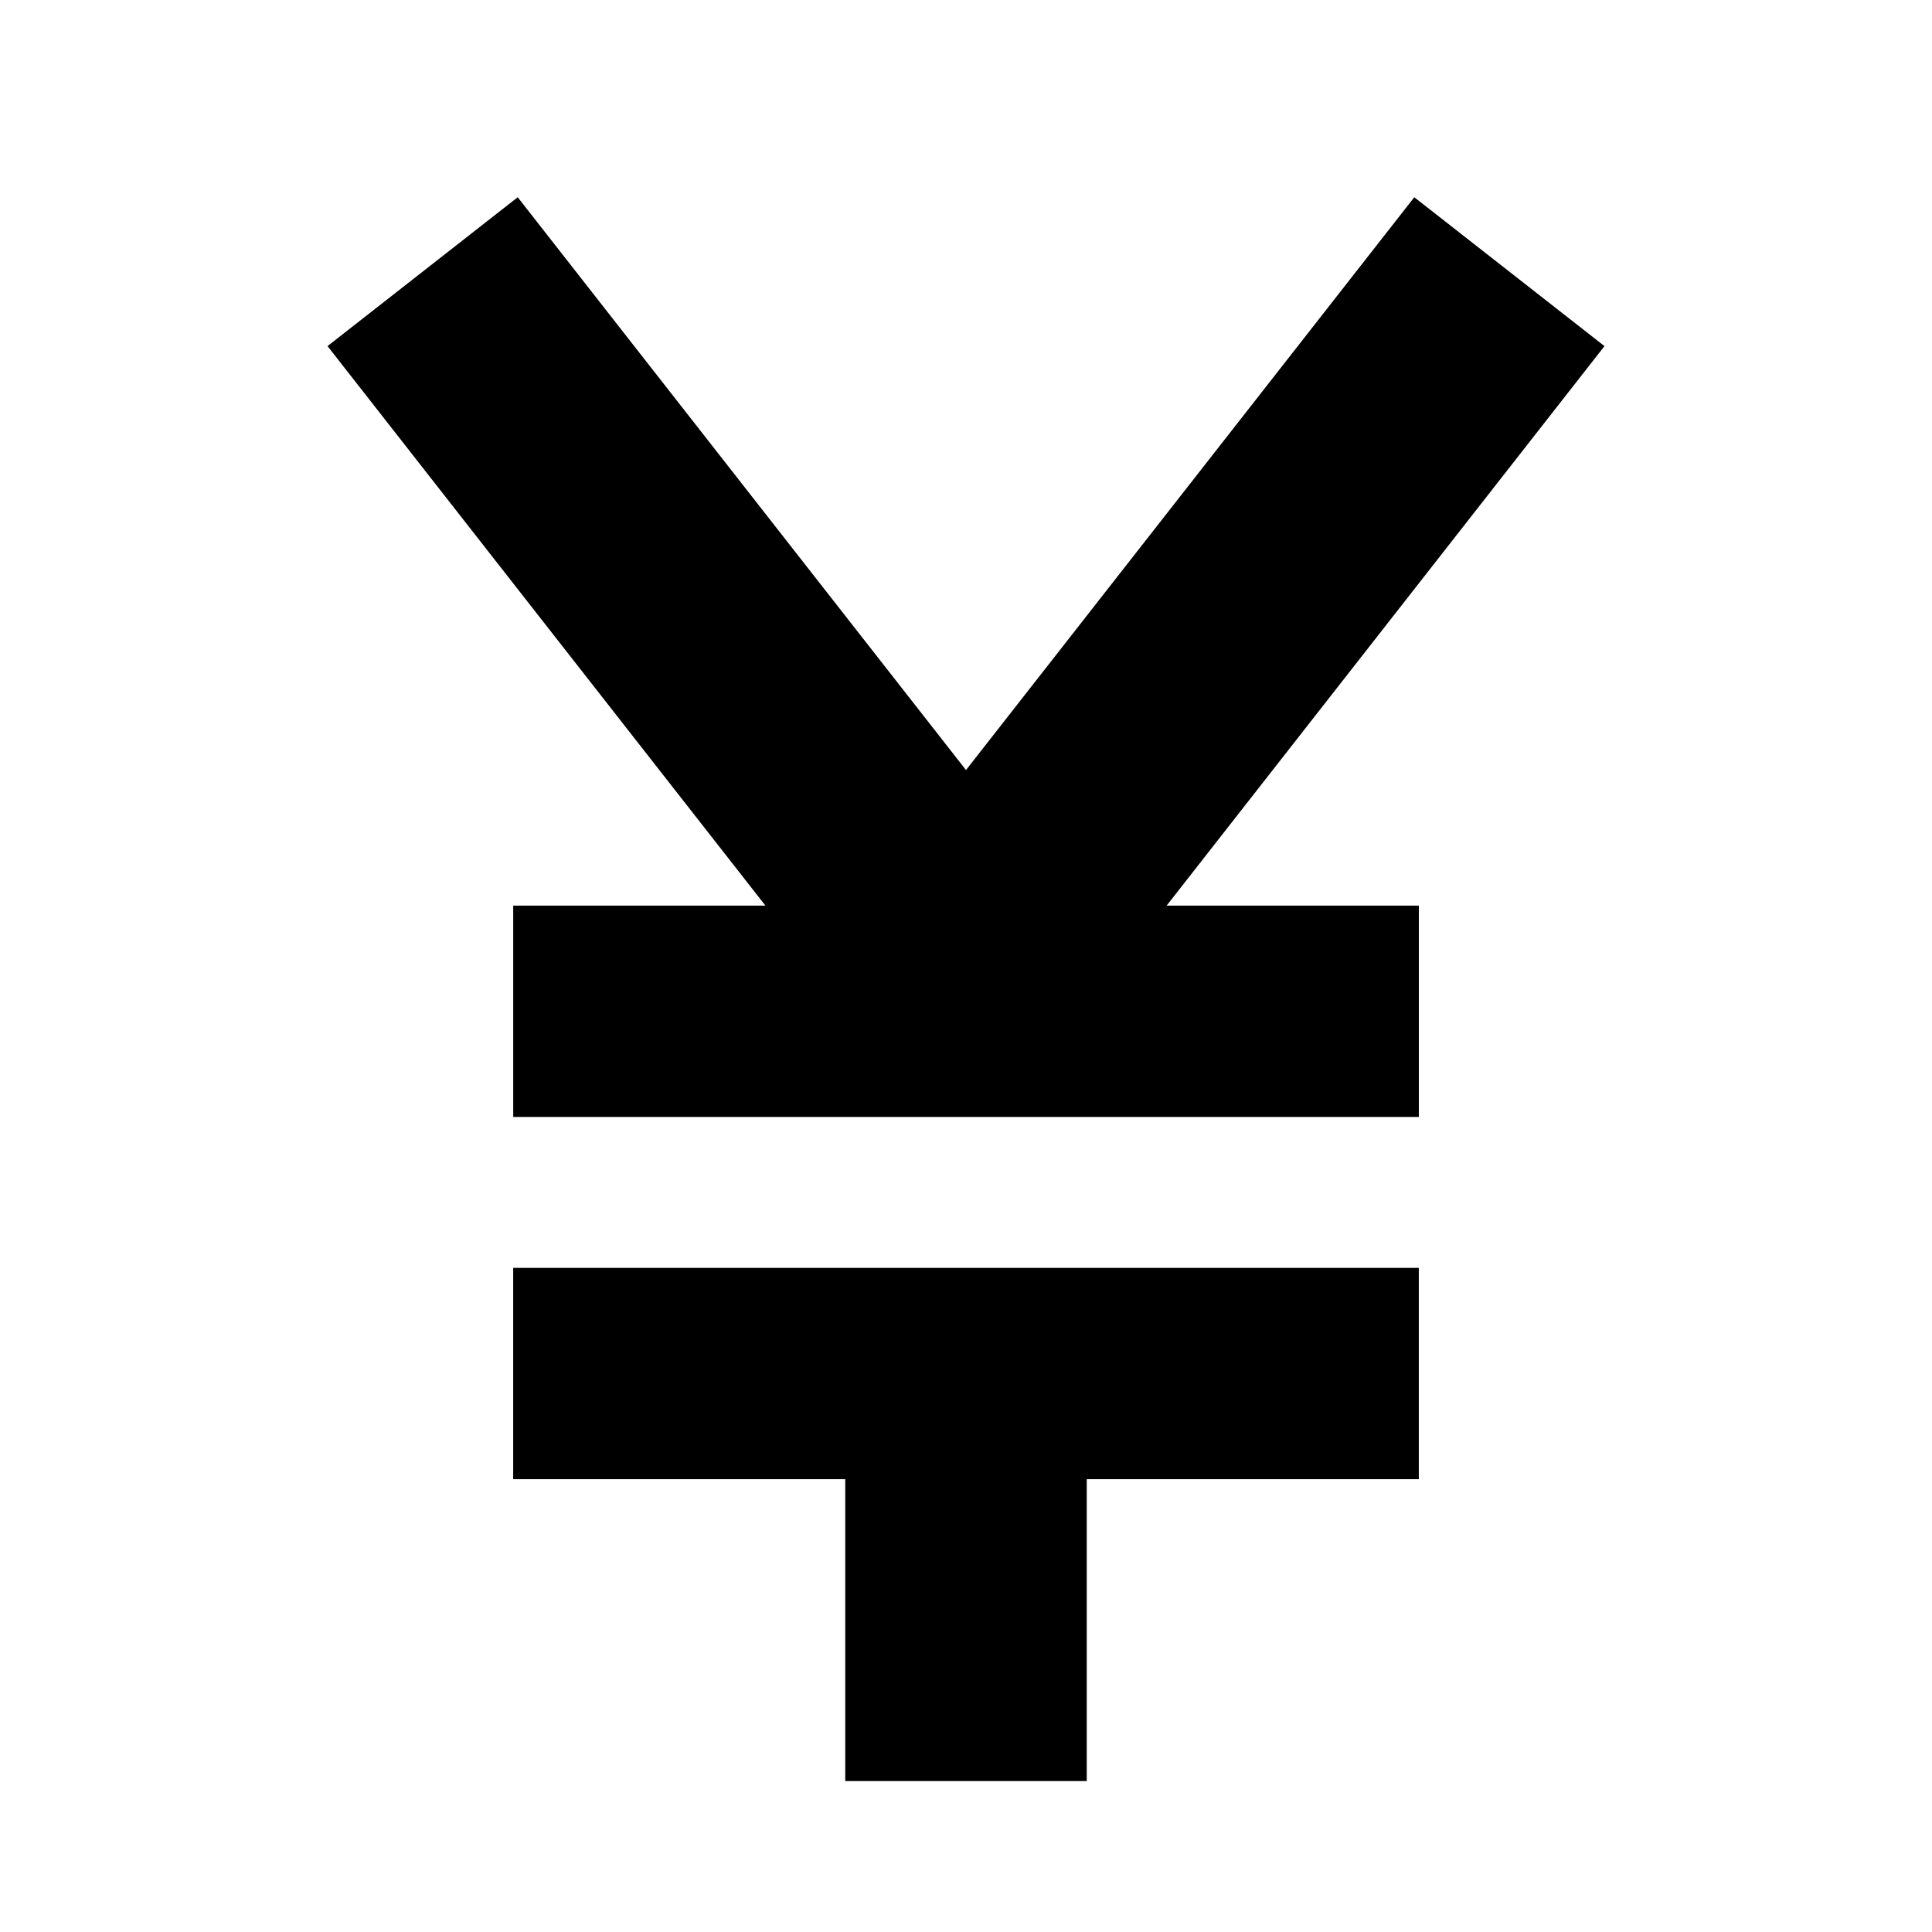 <!-- Generated by IcoMoon.io -->
<svg version="1.1" xmlns="http://www.w3.org/2000/svg" width="64" height="64" viewBox="0 0 64 64">
<title>yen</title>
<path d="M17 49h11v10h8v-10h11v-7h-30v7z"></path>
<path d="M53.15 11.465l-6.3-4.931-14.85 18.975-14.85-18.975-6.3 4.931 14.506 18.535h-8.355v7h30v-7h-8.355l14.505-18.535z"></path>
</svg>
